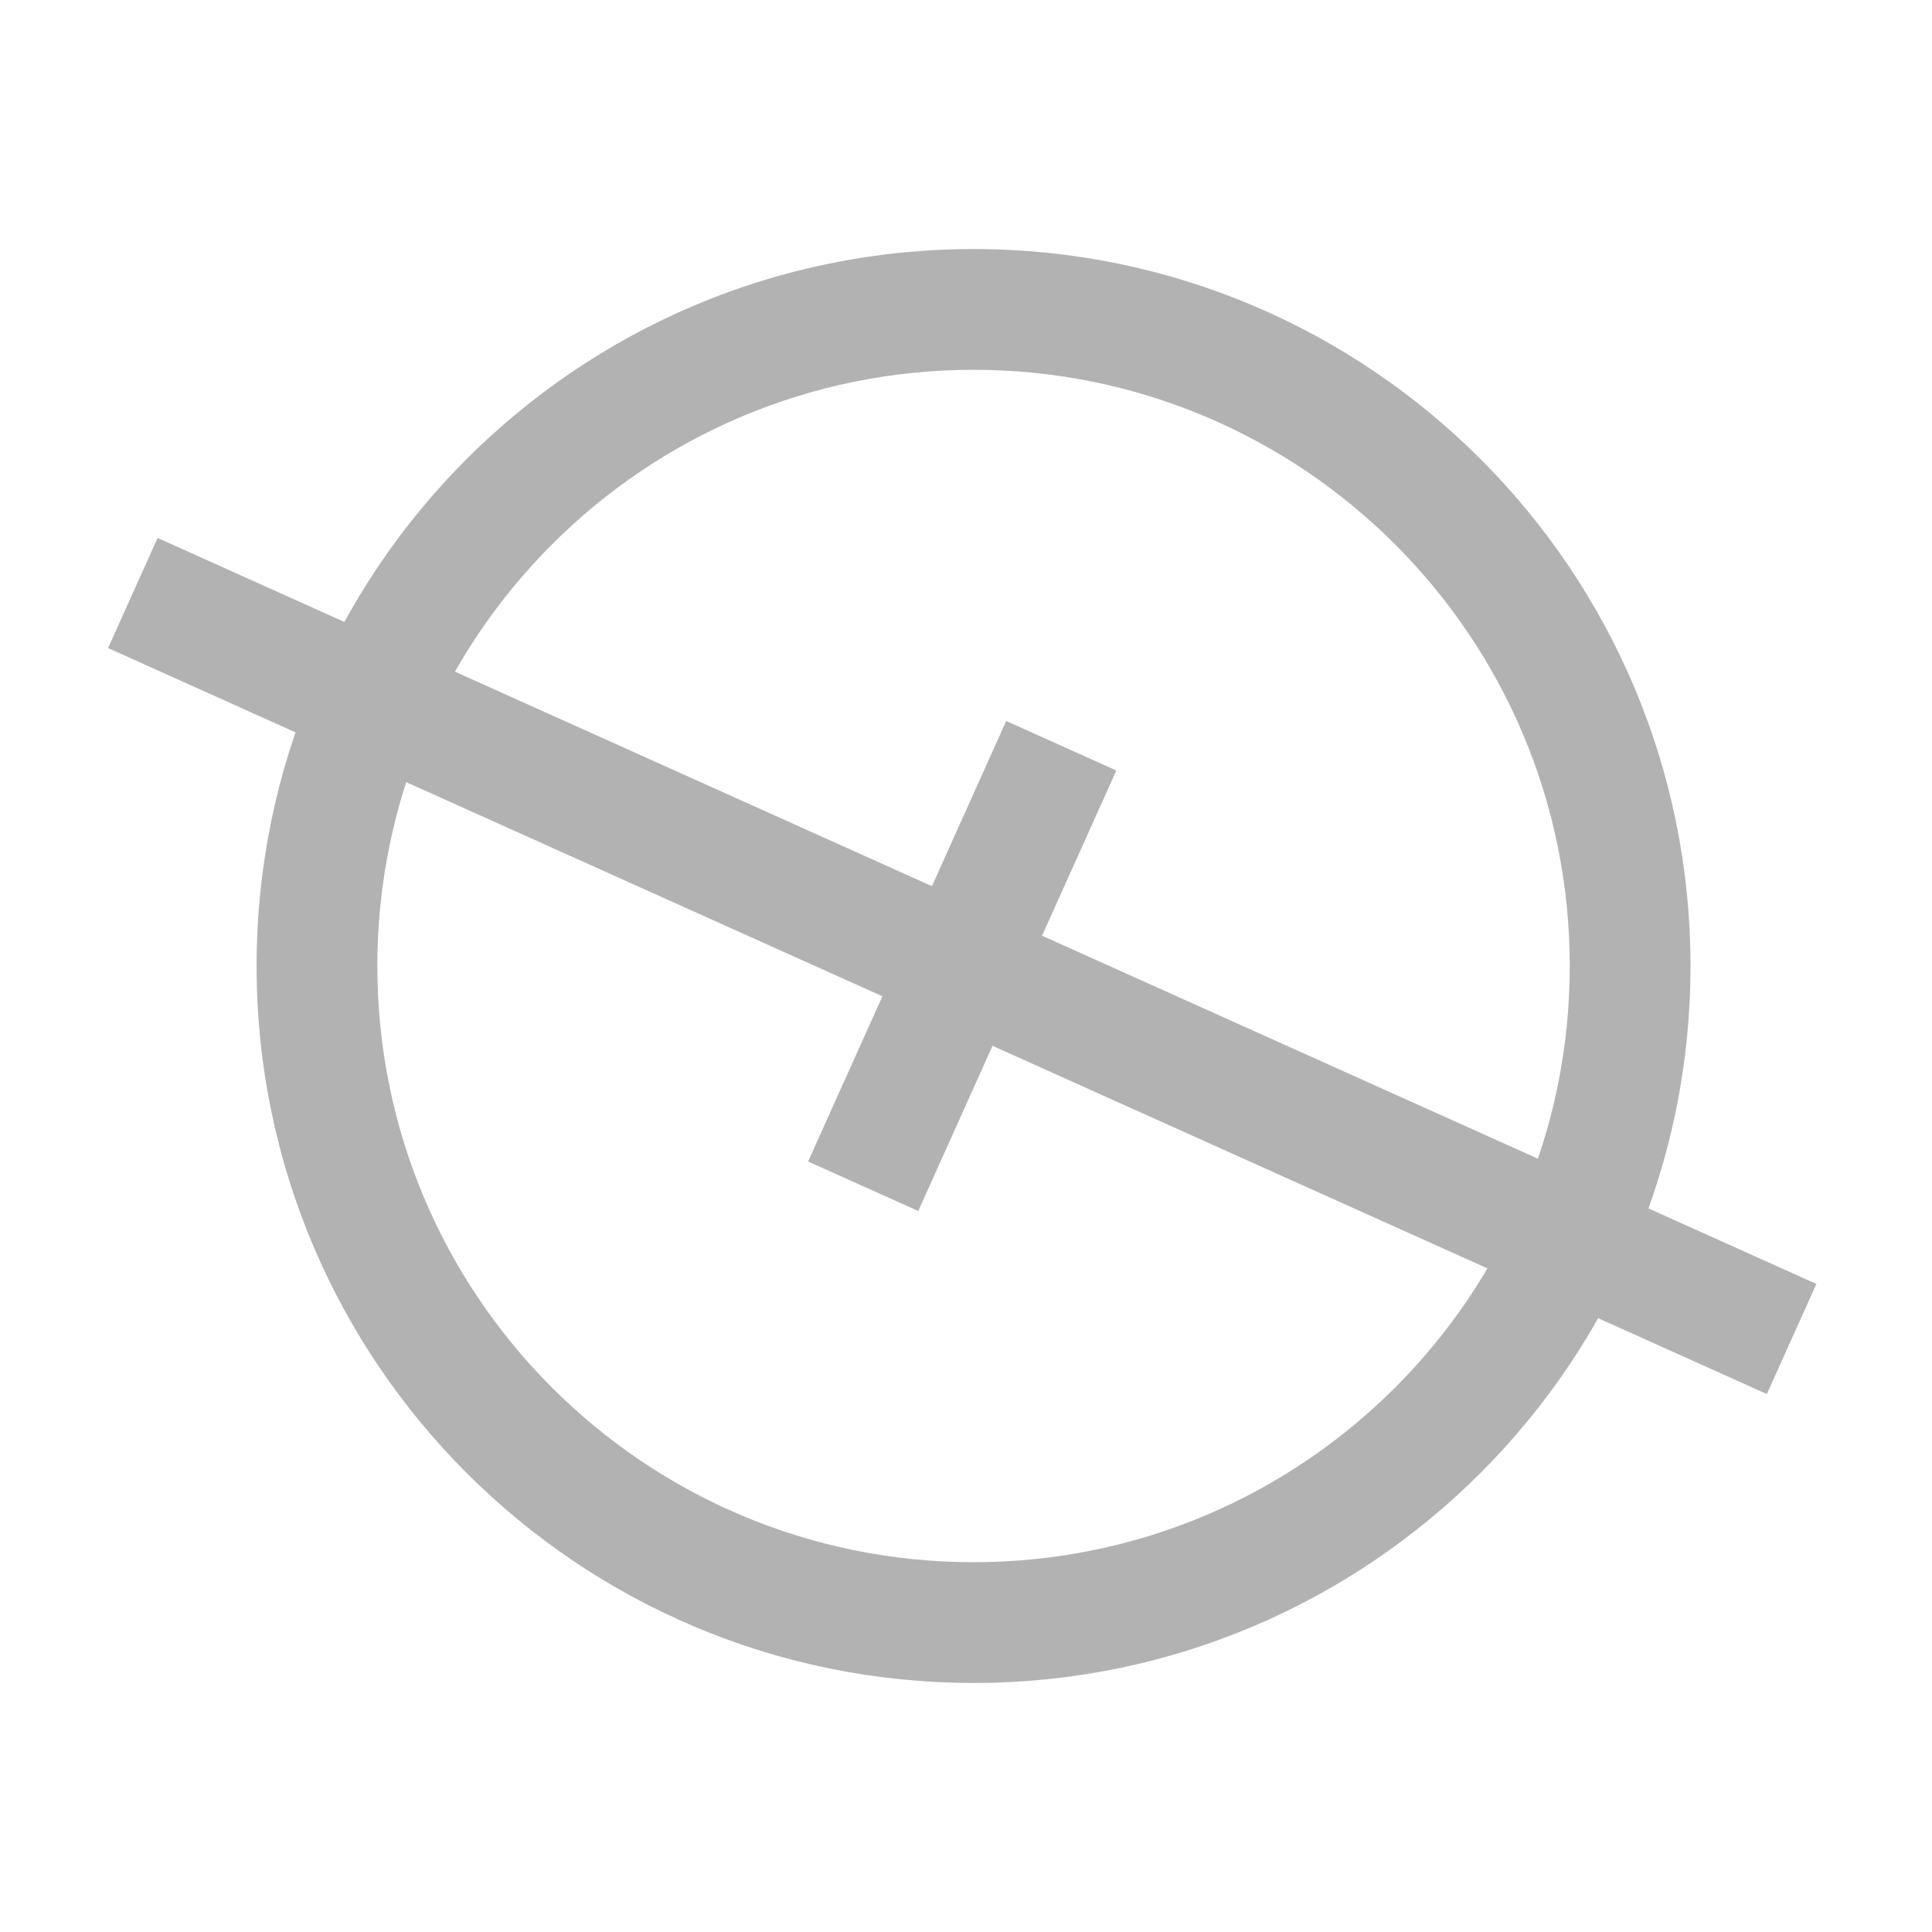 <svg width="512" height="512" viewBox="0 0 512 512" fill="none" xmlns="http://www.w3.org/2000/svg">
<path fill-rule="evenodd" clip-rule="evenodd" d="M258 414C345.261 414 416 343.261 416 256C416 168.739 345.261 98 258 98C170.739 98 100 168.739 100 256C100 343.261 170.739 414 258 414ZM258 446C362.934 446 448 360.934 448 256C448 151.066 362.934 66 258 66C153.066 66 68 151.066 68 256C68 360.934 153.066 446 258 446Z" fill="#B2B2B2"/>
<path d="M295.842 204.193L243.343 320.932L214.158 307.807L266.657 191.069L295.842 204.193Z" fill="#B2B2B2"/>
<path d="M41.766 142.562L481.359 340.254L468.234 369.438L28.641 171.746L41.766 142.562Z" fill="#B2B2B2"/>
</svg>

